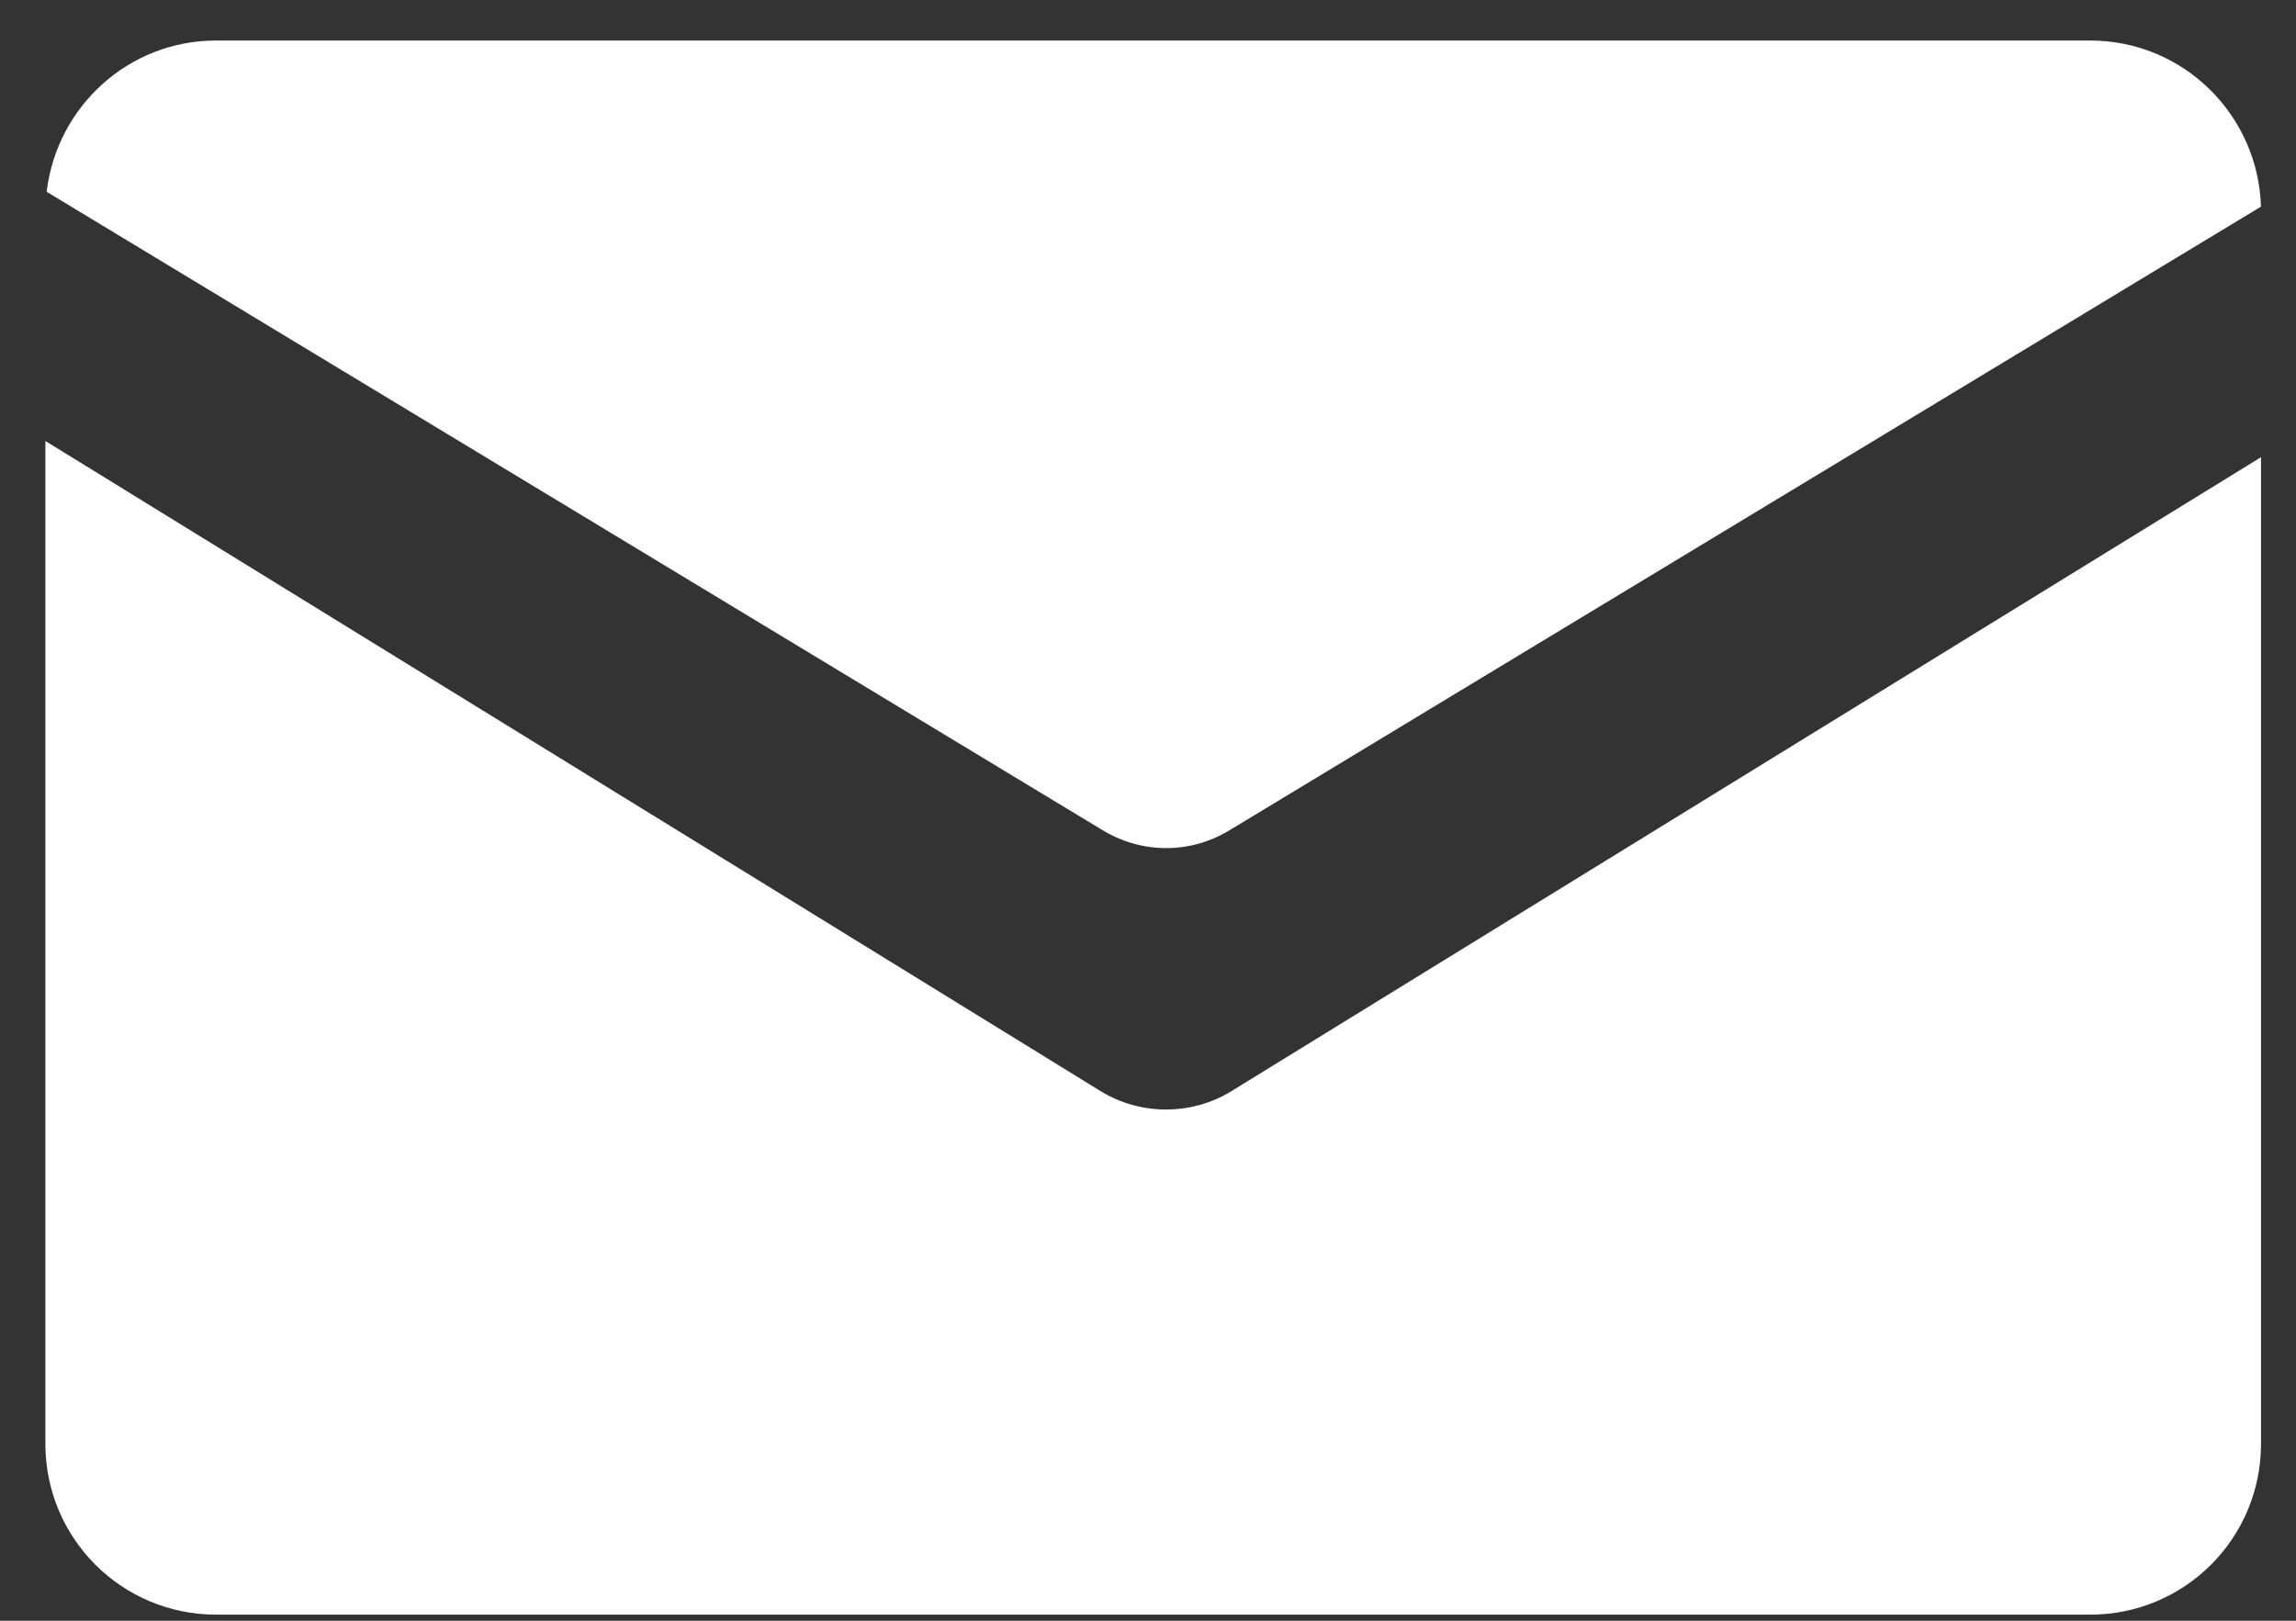 <svg width="34" height="24" viewBox="0 0 34 24" fill="none" xmlns="http://www.w3.org/2000/svg">
<rect x="0" y="0" width="34" height="24" fill="#333333" stroke="none"/>
<path d="M16.322 12.29L0.691 2.84C0.841 1.58 1.901 0.6 3.201 0.6H30.951C32.331 0.6 33.441 1.7 33.481 3.06L18.231 12.28C17.641 12.65 16.912 12.65 16.322 12.29Z" fill="white"/>
<path d="M33.482 6.77V21.38C33.482 22.78 32.352 23.91 30.952 23.91H3.202C1.802 23.91 0.672 22.78 0.672 21.38V6.53L16.302 16.16C16.892 16.52 17.642 16.52 18.232 16.16L33.482 6.77Z" fill="white"/>
</svg>
